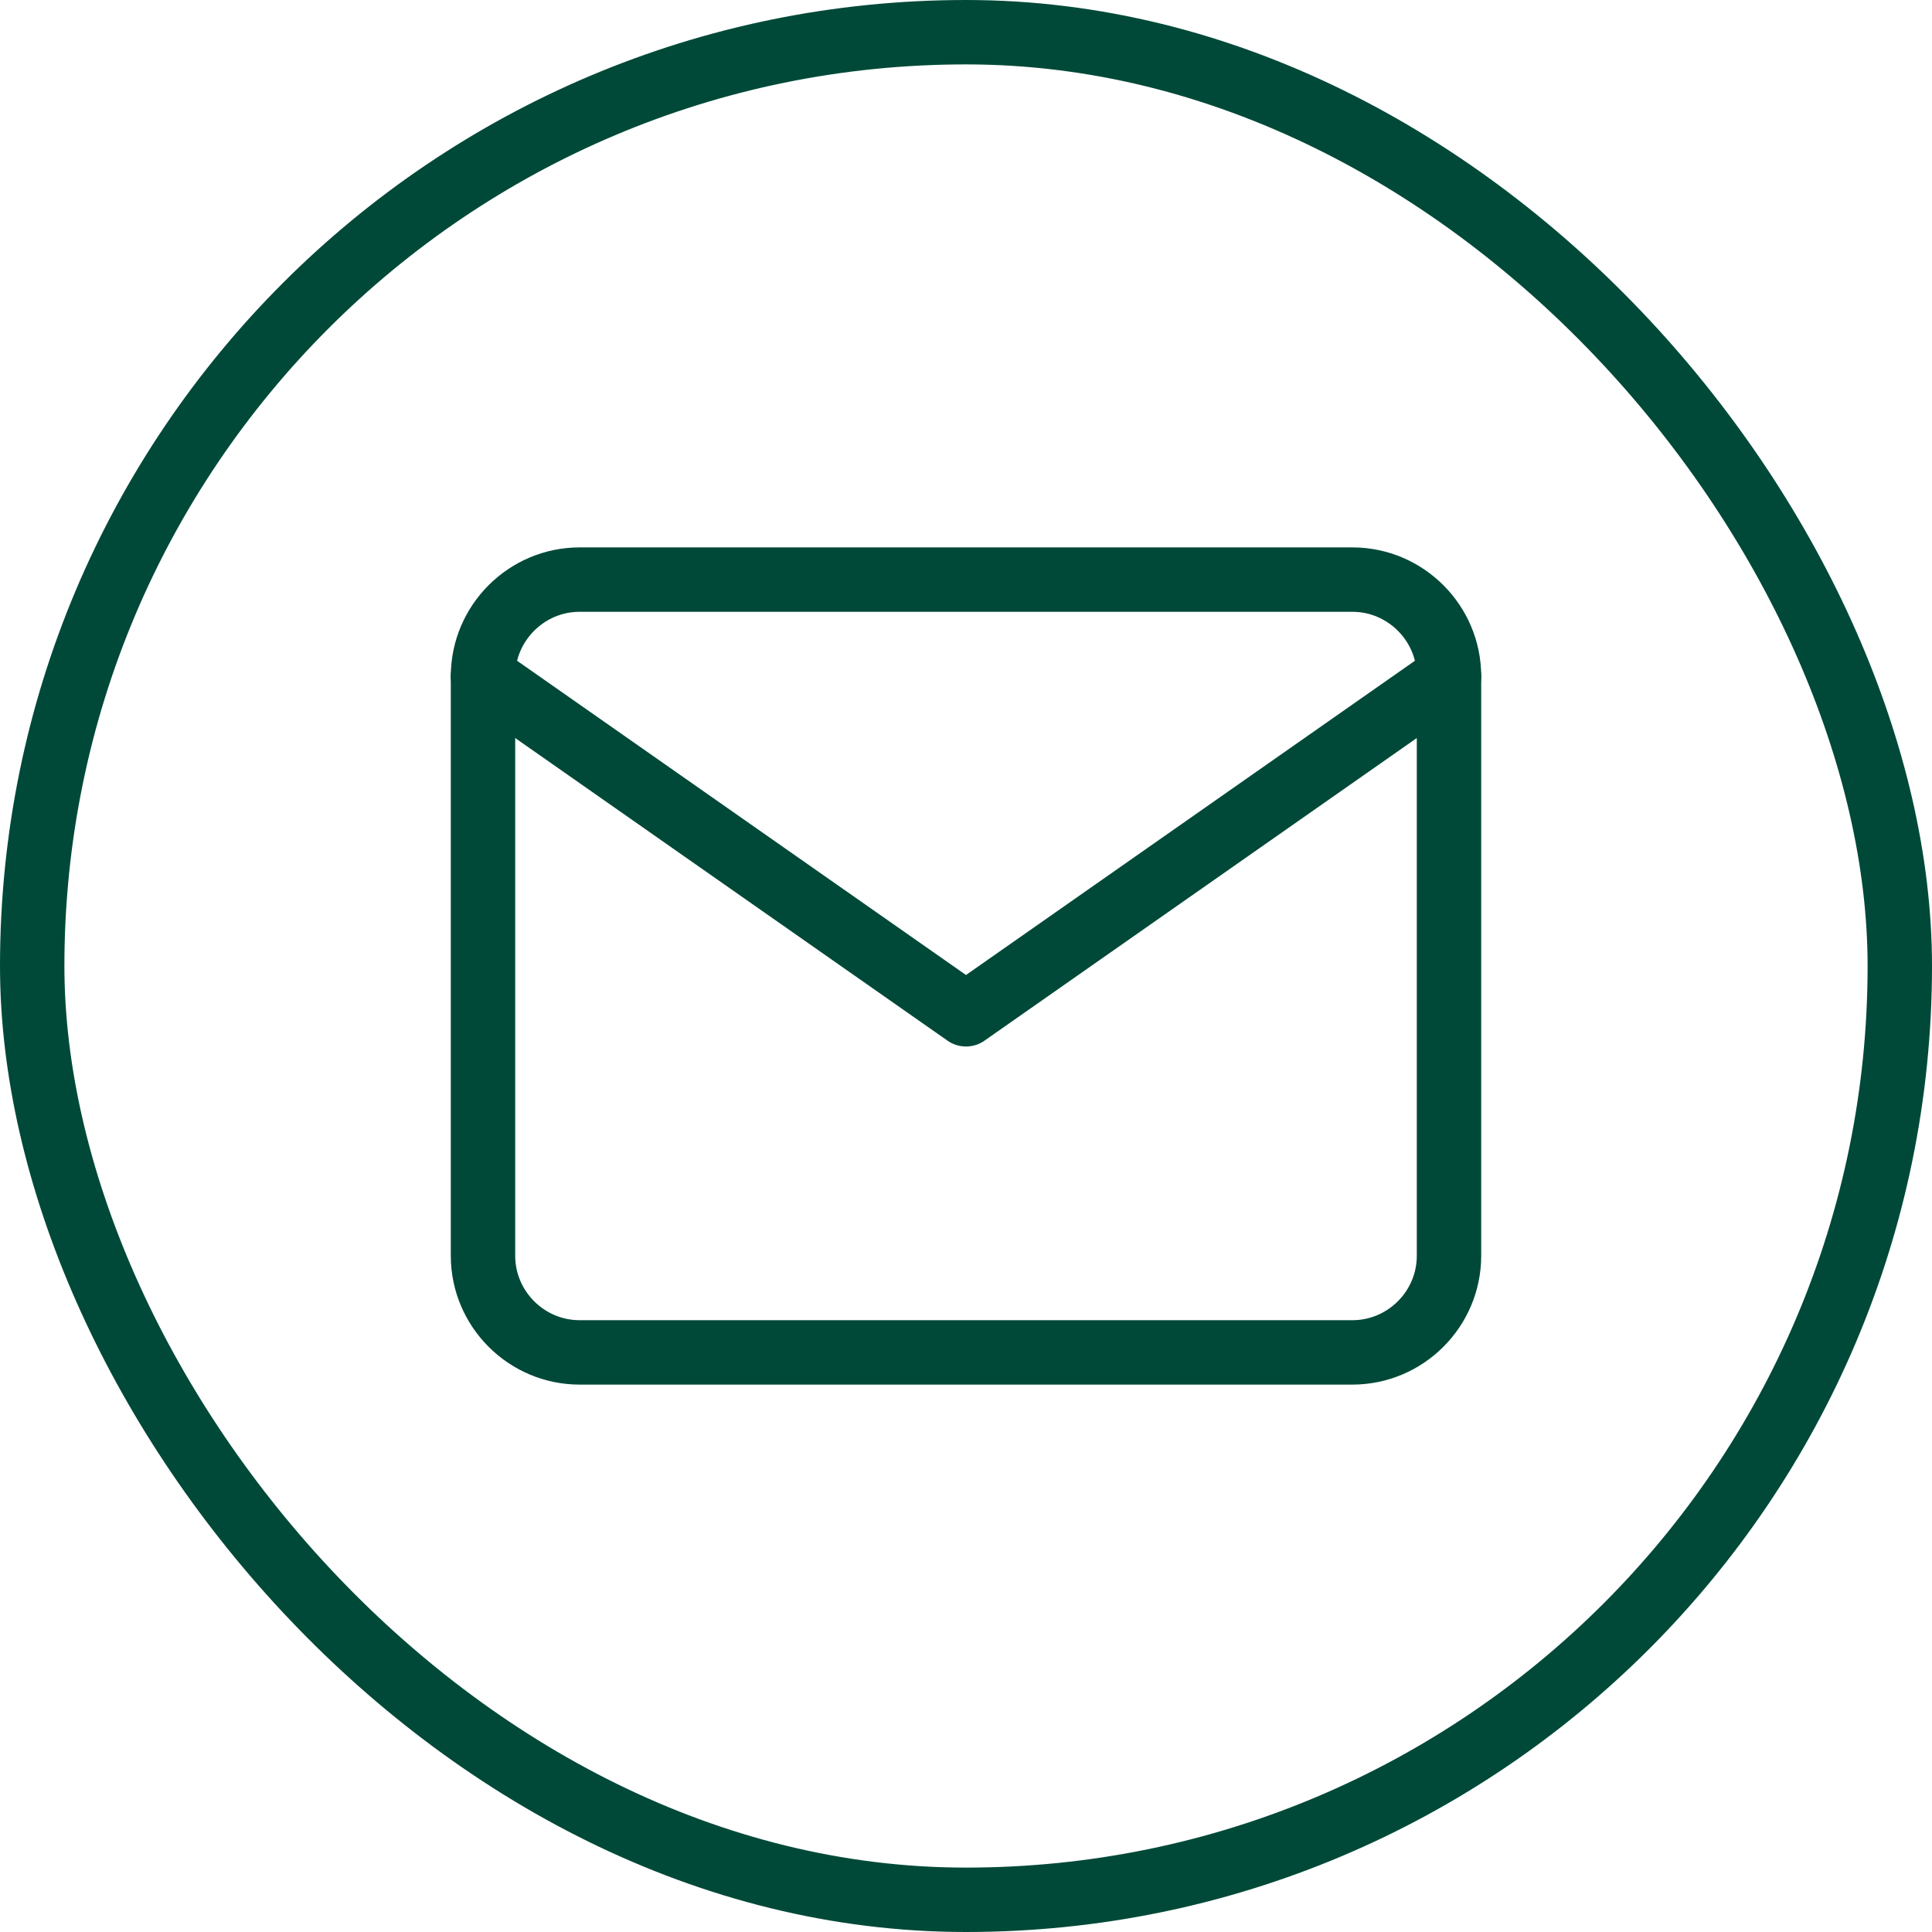 <svg width="60" height="60" viewBox="0 0 60 60" fill="none" xmlns="http://www.w3.org/2000/svg">
<path d="M18 18H42C43.65 18 45 19.35 45 21V39C45 40.65 43.65 42 42 42H18C16.35 42 15 40.65 15 39V21C15 19.35 16.35 18 18 18Z" stroke="#004938" stroke-width="2" stroke-linecap="round" stroke-linejoin="round"/>
<path d="M45 21L30 31.5L15 21" stroke="#004938" stroke-width="2" stroke-linecap="round" stroke-linejoin="round"/>
<rect x="1" y="1" width="58" height="58" rx="29" stroke="#004938" stroke-width="2"/>
</svg>
